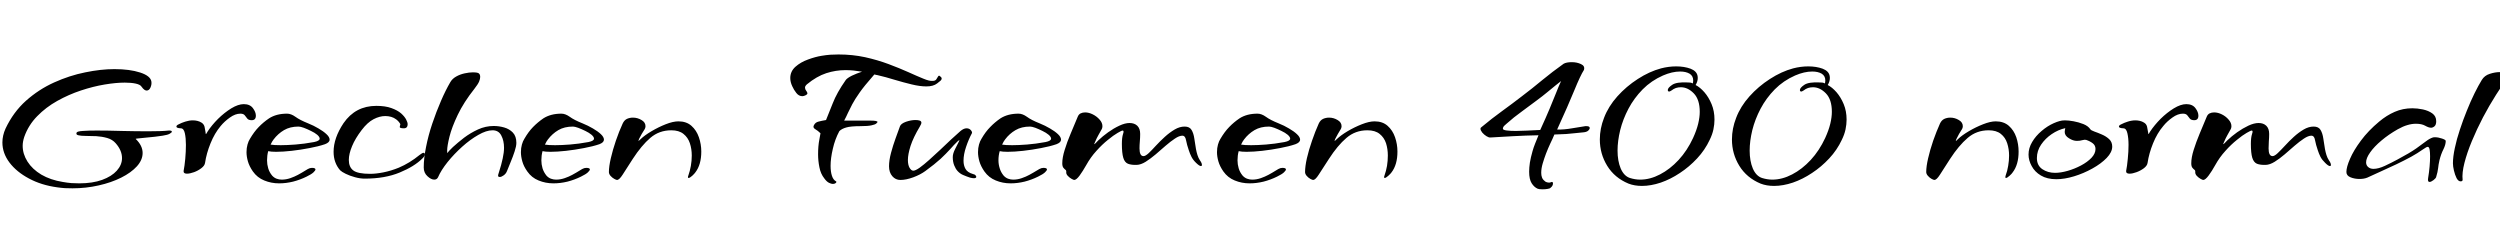 <svg xmlns="http://www.w3.org/2000/svg" xmlns:xlink="http://www.w3.org/1999/xlink" width="302.016" height="29.28"><path fill="black" d="M8.76 22.75L8.76 22.75Q8.30 22.75 7.85 22.73Q7.39 22.70 6.91 22.63L6.91 22.63Q4.99 22.37 3.49 21.56Q1.99 20.76 1.14 19.63Q0.29 18.50 0.29 17.21L0.29 17.21Q0.29 16.37 0.67 15.53L0.67 15.53Q1.61 13.54 3.14 12.17Q4.68 10.80 6.54 9.96Q8.40 9.12 10.30 8.74Q12.19 8.35 13.82 8.35L13.82 8.35Q15.67 8.35 16.93 8.76Q18.19 9.17 18.29 9.86L18.29 9.86Q18.34 10.20 18.18 10.57Q18.02 10.94 17.71 10.94L17.71 10.94Q17.59 10.94 17.44 10.84Q17.28 10.73 17.09 10.46L17.09 10.46Q16.94 10.22 16.40 10.10Q15.86 9.98 15.07 9.98L15.07 9.98Q14.02 9.98 12.64 10.21Q11.26 10.44 9.78 10.93Q8.30 11.42 6.92 12.19Q5.54 12.96 4.49 14.04Q3.43 15.12 2.93 16.54L2.93 16.54Q2.74 17.11 2.74 17.62L2.74 17.62Q2.74 18.60 3.32 19.52Q3.91 20.45 5.00 21.10Q6.10 21.74 7.58 21.98L7.58 21.98Q8.14 22.08 8.63 22.12Q9.12 22.15 9.58 22.15L9.58 22.15Q11.18 22.15 12.34 21.73Q13.49 21.31 14.11 20.62Q14.74 19.92 14.74 19.10L14.74 19.10Q14.74 18.17 13.97 17.30L13.97 17.30Q13.58 16.85 12.95 16.67Q12.31 16.49 11.63 16.45Q10.94 16.42 10.36 16.42Q9.77 16.42 9.46 16.34Q9.14 16.27 9.26 16.01L9.26 16.01Q9.34 15.86 10.00 15.82Q10.66 15.77 11.69 15.77L11.69 15.77Q13.03 15.77 14.72 15.82Q16.42 15.86 17.88 15.86L17.88 15.86Q18.65 15.86 19.30 15.84Q19.94 15.82 20.40 15.77L20.40 15.77L20.47 15.77Q20.76 15.77 20.76 15.91L20.76 15.91Q20.76 16.01 20.51 16.15Q20.26 16.30 19.66 16.39L19.66 16.39Q19.25 16.46 18.70 16.52Q18.14 16.58 17.60 16.63Q17.06 16.68 16.72 16.72Q16.37 16.75 16.39 16.78L16.39 16.78Q17.23 17.59 17.23 18.48L17.23 18.48Q17.23 19.32 16.54 20.09Q15.84 20.86 14.64 21.46Q13.44 22.06 11.92 22.40Q10.39 22.75 8.76 22.75ZM22.58 20.98L22.58 20.98Q22.15 20.98 22.18 20.66L22.18 20.66Q22.30 20.06 22.38 19.19Q22.46 18.31 22.46 17.50L22.46 17.50Q22.46 16.68 22.33 16.09Q22.20 15.50 21.84 15.50L21.84 15.50Q21.31 15.48 21.31 15.29L21.31 15.29Q21.31 15.14 21.58 15.02L21.58 15.02Q21.94 14.83 22.39 14.69Q22.85 14.54 23.30 14.54L23.30 14.54Q23.57 14.54 23.83 14.60Q24.10 14.66 24.34 14.81L24.34 14.81Q24.62 14.98 24.71 15.31Q24.79 15.65 24.82 15.91L24.82 15.91Q24.86 16.20 24.86 16.20L24.86 16.20Q24.91 16.20 24.97 16.08Q25.03 15.96 25.08 15.89L25.08 15.89Q25.58 15.12 26.34 14.36Q27.10 13.61 27.94 13.09Q28.78 12.58 29.45 12.58L29.45 12.58Q30.19 12.58 30.55 13.06Q30.91 13.54 30.91 13.97L30.91 13.97Q30.91 14.52 30.41 14.52L30.41 14.52Q30.02 14.52 29.87 14.32Q29.71 14.11 29.56 13.92Q29.40 13.73 29.04 13.73L29.04 13.73Q28.42 13.73 27.77 14.20Q27.12 14.66 26.66 15.22L26.66 15.22Q25.92 16.10 25.43 17.32Q24.94 18.53 24.77 19.68L24.77 19.68Q24.72 20.02 24.32 20.32Q23.93 20.62 23.44 20.80Q22.94 20.98 22.58 20.98ZM33.72 22.15L33.72 22.15Q32.76 22.15 31.92 21.80Q31.08 21.46 30.55 20.71L30.55 20.71Q30.12 20.09 29.95 19.50Q29.78 18.91 29.78 18.38L29.78 18.38Q29.78 17.88 29.90 17.46Q30.02 17.04 30.19 16.78L30.19 16.78Q30.70 15.91 31.26 15.34Q31.82 14.76 32.50 14.30L32.50 14.30Q33.38 13.73 34.68 13.73L34.68 13.73Q35.16 13.73 35.69 14.11Q36.22 14.50 37.22 14.90L37.22 14.90Q37.90 15.17 38.48 15.52Q39.07 15.86 39.44 16.21Q39.82 16.56 39.82 16.87L39.82 16.87Q39.82 17.21 39.26 17.42L39.26 17.42Q38.47 17.69 37.39 17.89Q36.31 18.10 35.24 18.22Q34.18 18.34 33.36 18.34L33.36 18.34Q32.74 18.34 32.40 18.26L32.40 18.26Q32.26 18.79 32.26 19.37L32.26 19.37Q32.26 19.85 32.40 20.33Q32.54 20.81 32.88 21.22L32.88 21.22Q33.12 21.48 33.42 21.59Q33.72 21.70 34.03 21.70L34.03 21.70Q34.56 21.70 35.08 21.52Q35.59 21.34 35.98 21.13Q36.36 20.93 36.46 20.86L36.46 20.86Q36.94 20.57 37.19 20.42Q37.44 20.28 37.68 20.28L37.68 20.28Q38.11 20.28 38.11 20.47L38.11 20.47Q38.11 20.59 37.87 20.82Q37.63 21.05 37.03 21.34L37.03 21.34Q36.26 21.72 35.41 21.94Q34.56 22.15 33.72 22.15ZM33.91 17.54L33.91 17.54Q34.68 17.54 35.71 17.46Q36.74 17.38 37.94 17.16L37.94 17.16Q38.62 17.02 38.62 16.75L38.62 16.75Q38.62 16.54 38.32 16.28Q38.02 16.03 37.57 15.82Q37.13 15.60 36.71 15.44Q36.29 15.29 36.07 15.29L36.07 15.29Q35.04 15.29 34.31 15.72Q33.58 16.15 33.05 16.85L33.05 16.85Q32.88 17.06 32.69 17.47L32.69 17.47Q33.10 17.54 33.91 17.54ZM44.06 21.58L44.06 21.58Q43.51 21.58 42.89 21.41Q42.26 21.24 41.77 21Q41.28 20.76 41.09 20.57L41.09 20.57Q40.30 19.66 40.30 18.34L40.30 18.34Q40.30 16.68 41.50 14.88L41.50 14.88Q42.94 12.79 45.46 12.79L45.46 12.79Q46.56 12.79 47.29 13.06Q48.02 13.32 48.46 13.70Q48.89 14.09 49.07 14.45Q49.25 14.81 49.25 14.98L49.25 14.98Q49.25 15.50 48.79 15.50L48.79 15.50Q48.29 15.50 48.29 15.34L48.29 15.34Q48.29 15.29 48.32 15.20Q48.36 15.12 48.36 15.05L48.36 15.05Q48.36 14.93 48.18 14.72Q48 14.52 47.86 14.42L47.86 14.42Q47.33 14.02 46.54 14.02L46.54 14.02Q45.86 14.02 45.13 14.40Q44.40 14.78 43.70 15.70L43.70 15.70Q42.91 16.73 42.53 17.66Q42.14 18.60 42.14 19.32L42.14 19.32Q42.14 20.18 42.68 20.59Q43.22 21 44.71 21L44.71 21Q45.43 21 46.33 20.82Q47.23 20.64 48.17 20.26L48.17 20.26Q49.49 19.70 50.69 18.72L50.69 18.72Q51.02 18.46 51.17 18.46L51.17 18.46Q51.31 18.46 51.31 18.62L51.31 18.62Q51.31 18.89 51.02 19.15L51.02 19.15Q50.06 20.11 48.29 20.84Q46.51 21.58 44.06 21.58ZM52.46 21.70L52.46 21.70Q52.08 21.70 51.64 21.29Q51.19 20.88 51.19 20.23L51.19 20.23Q51.19 19.13 51.47 17.75Q51.74 16.37 52.22 14.94Q52.70 13.51 53.27 12.20Q53.83 10.90 54.41 9.91L54.41 9.91Q54.65 9.50 55.12 9.24Q55.58 8.98 56.14 8.86Q56.69 8.74 57.12 8.74L57.12 8.74Q57.70 8.74 57.85 8.87Q58.01 9.00 58.01 9.29L58.01 9.29Q58.01 9.53 57.88 9.85Q57.74 10.18 57.31 10.73L57.31 10.73Q56.02 12.36 55.30 13.87Q54.58 15.38 54.30 16.51Q54.02 17.64 54.02 18.19L54.02 18.19Q54.02 18.43 54.05 18.50L54.05 18.50Q54.12 18.38 54.29 18.19Q54.46 18 54.72 17.76L54.72 17.76Q55.30 17.23 56.06 16.64Q56.83 16.06 57.74 15.64Q58.66 15.22 59.64 15.22L59.64 15.22Q60.29 15.22 60.91 15.40Q61.54 15.58 61.96 16.02Q62.38 16.46 62.38 17.26L62.38 17.26Q62.38 17.66 62.17 18.29Q61.97 18.91 61.70 19.55Q61.44 20.18 61.25 20.66L61.25 20.66Q61.13 20.98 60.85 21.18Q60.58 21.38 60.38 21.38L60.38 21.38Q60.17 21.38 60.17 21.22L60.17 21.22Q60.17 21.12 60.26 20.86L60.26 20.86Q60.58 19.87 60.73 19.14Q60.89 18.41 60.89 17.86L60.89 17.86Q60.89 16.99 60.56 16.37Q60.24 15.74 59.50 15.74L59.50 15.74Q58.75 15.74 57.78 16.30Q56.81 16.85 55.84 17.72Q54.86 18.60 54.07 19.58Q53.28 20.57 52.92 21.41L52.92 21.41Q52.78 21.70 52.46 21.70ZM66.86 22.15L66.86 22.15Q65.90 22.15 65.06 21.80Q64.22 21.46 63.70 20.71L63.70 20.71Q63.26 20.09 63.10 19.50Q62.93 18.91 62.93 18.38L62.93 18.38Q62.93 17.88 63.05 17.46Q63.17 17.04 63.34 16.78L63.34 16.78Q63.84 15.91 64.40 15.34Q64.97 14.76 65.64 14.30L65.64 14.30Q66.53 13.73 67.82 13.73L67.82 13.73Q68.30 13.73 68.83 14.11Q69.36 14.50 70.37 14.90L70.37 14.90Q71.04 15.17 71.63 15.52Q72.22 15.86 72.59 16.21Q72.96 16.56 72.96 16.87L72.96 16.87Q72.96 17.21 72.41 17.42L72.41 17.42Q71.62 17.69 70.54 17.89Q69.46 18.10 68.39 18.22Q67.32 18.34 66.50 18.34L66.50 18.34Q65.88 18.34 65.54 18.26L65.54 18.26Q65.40 18.79 65.40 19.37L65.40 19.37Q65.40 19.85 65.54 20.33Q65.69 20.81 66.02 21.22L66.02 21.22Q66.26 21.48 66.56 21.59Q66.86 21.70 67.18 21.70L67.18 21.70Q67.70 21.70 68.22 21.52Q68.74 21.34 69.12 21.13Q69.50 20.93 69.60 20.86L69.60 20.86Q70.08 20.57 70.33 20.42Q70.58 20.28 70.82 20.28L70.82 20.28Q71.26 20.28 71.26 20.47L71.26 20.47Q71.26 20.59 71.02 20.82Q70.78 21.05 70.18 21.34L70.18 21.34Q69.41 21.72 68.56 21.94Q67.70 22.15 66.86 22.15ZM67.06 17.54L67.06 17.54Q67.82 17.54 68.86 17.46Q69.89 17.38 71.09 17.16L71.09 17.16Q71.76 17.02 71.76 16.75L71.76 16.75Q71.76 16.54 71.46 16.28Q71.16 16.03 70.72 15.82Q70.27 15.60 69.85 15.44Q69.43 15.29 69.22 15.29L69.22 15.29Q68.18 15.29 67.45 15.72Q66.72 16.15 66.19 16.85L66.19 16.85Q66.02 17.06 65.83 17.47L65.83 17.47Q66.24 17.54 67.06 17.54ZM74.54 21.74L74.54 21.74Q74.45 21.74 74.21 21.61Q73.97 21.48 73.76 21.25Q73.56 21.02 73.56 20.78L73.56 20.78Q73.56 20.11 73.79 19.12Q74.02 18.12 74.40 17.00Q74.78 15.89 75.22 14.93L75.22 14.93Q75.41 14.52 75.74 14.36Q76.08 14.21 76.46 14.21L76.46 14.21Q77.02 14.21 77.50 14.50Q77.98 14.78 77.98 15.24L77.98 15.24Q77.98 15.48 77.81 15.72L77.81 15.72Q77.69 15.89 77.52 16.19Q77.35 16.49 77.23 16.73L77.23 16.73Q77.09 17.02 77.16 17.02L77.16 17.02Q77.18 17.02 77.40 16.80L77.40 16.80Q77.88 16.34 78.71 15.85Q79.54 15.36 80.42 15.01Q81.31 14.66 81.96 14.66L81.96 14.66Q82.92 14.66 83.53 15.20Q84.14 15.74 84.43 16.58Q84.72 17.42 84.72 18.31L84.72 18.31Q84.72 19.90 84.00 20.83L84.00 20.83Q83.90 20.98 83.62 21.24Q83.33 21.50 83.18 21.50L83.18 21.50Q83.11 21.50 83.11 21.41L83.11 21.41Q83.11 21.36 83.12 21.31Q83.14 21.26 83.16 21.19L83.16 21.19Q83.35 20.66 83.46 20.04Q83.57 19.42 83.57 18.79L83.57 18.79Q83.57 18 83.34 17.30Q83.11 16.61 82.57 16.18Q82.03 15.74 81.10 15.74L81.10 15.74Q79.63 15.74 78.56 16.66Q77.50 17.57 76.44 19.20L76.44 19.20Q75.62 20.45 75.22 21.10Q74.81 21.74 74.54 21.74ZM100.61 22.22L100.61 22.22Q100.42 22.22 100.14 22.08Q99.86 21.94 99.58 21.55L99.58 21.55Q99.14 21 98.99 20.21Q98.83 19.42 98.83 18.65L98.83 18.65Q98.83 17.64 98.98 16.87Q99.12 16.10 99.12 16.10L99.12 16.10Q98.81 15.79 98.48 15.60Q98.16 15.41 98.33 15.12L98.33 15.12Q98.50 14.78 98.88 14.69Q99.26 14.59 99.79 14.50L99.79 14.50Q100.10 13.75 100.60 12.48Q101.09 11.21 102.17 9.67L102.17 9.67Q102.34 9.43 102.92 9.14Q103.51 8.86 104.14 8.66L104.14 8.66Q103.61 8.57 103.12 8.52Q102.62 8.47 102.14 8.47L102.14 8.47Q100.97 8.47 99.82 8.84Q98.66 9.22 97.49 10.18L97.49 10.18Q97.25 10.39 97.25 10.58L97.25 10.58Q97.25 10.78 97.39 10.96Q97.54 11.14 97.54 11.28L97.54 11.28Q97.54 11.40 97.34 11.50L97.34 11.50Q97.10 11.62 96.94 11.62L96.94 11.62Q96.50 11.62 96.20 11.23Q95.90 10.85 95.71 10.42L95.71 10.42Q95.47 9.91 95.47 9.43L95.47 9.43Q95.47 8.62 96.10 8.06Q96.72 7.51 97.61 7.19Q98.50 6.86 99.26 6.74L99.26 6.74Q99.79 6.65 100.31 6.61Q100.82 6.58 101.30 6.58L101.30 6.58Q102.98 6.58 104.51 6.91Q106.03 7.25 107.34 7.74Q108.65 8.23 109.72 8.71Q110.78 9.19 111.54 9.50Q112.30 9.82 112.68 9.77L112.68 9.77Q112.99 9.77 113.11 9.59Q113.23 9.41 113.32 9.25Q113.40 9.10 113.52 9.17L113.52 9.17Q113.76 9.34 113.76 9.48L113.76 9.48Q113.76 9.65 113.56 9.80Q113.35 9.96 113.21 10.08L113.21 10.08Q112.75 10.44 111.91 10.44L111.91 10.44Q111.14 10.44 110.15 10.20Q109.15 9.96 108.08 9.64Q107.02 9.31 105.98 9.07L105.98 9.07Q105.89 9.07 105.80 9.04Q105.72 9.00 105.62 9.00L105.62 9.00L105.46 9.19Q104.42 10.37 103.85 11.18Q103.27 12.00 102.96 12.59Q102.65 13.18 102.44 13.63Q102.24 14.09 101.98 14.57L101.98 14.57L105.14 14.57Q106.01 14.57 106.01 14.74L106.01 14.74Q106.01 14.78 105.86 14.92Q105.72 15.05 105.29 15.14Q104.86 15.24 103.97 15.24L103.97 15.24Q102.77 15.24 102.23 15.40Q101.69 15.55 101.40 15.84L101.40 15.84Q100.87 16.82 100.61 17.98Q100.34 19.13 100.34 20.04L100.34 20.04Q100.34 20.74 100.50 21.23Q100.66 21.72 100.97 21.89L100.97 21.89Q101.04 21.91 101.04 21.98L101.04 21.98Q101.04 22.06 100.92 22.14Q100.80 22.22 100.61 22.22ZM108.77 21.74L108.77 21.74Q108.19 21.74 107.80 21.29Q107.40 20.83 107.40 20.09L107.40 20.09Q107.40 19.37 107.64 18.47Q107.88 17.57 108.19 16.72Q108.50 15.86 108.72 15.26L108.72 15.26Q108.84 14.93 109.45 14.71Q110.06 14.50 110.59 14.50L110.59 14.50Q110.90 14.50 111.11 14.57Q111.31 14.64 111.31 14.83L111.31 14.83Q111.31 14.88 111.28 14.98Q111.24 15.07 111.12 15.29L111.12 15.29Q110.33 16.61 110.00 17.63Q109.68 18.65 109.68 19.32L109.68 19.32Q109.68 19.92 109.88 20.27Q110.09 20.62 110.33 20.62L110.33 20.62Q110.59 20.62 111.10 20.26Q111.60 19.90 112.25 19.32Q112.90 18.74 113.58 18.10Q114.26 17.45 114.90 16.85Q115.54 16.25 116.02 15.84L116.02 15.84Q116.42 15.50 116.76 15.50L116.76 15.50Q117.10 15.50 117.29 15.73Q117.48 15.96 117.41 16.10L117.41 16.10Q117.02 16.82 116.71 17.74Q116.40 18.65 116.40 19.42L116.40 19.42Q116.40 19.99 116.64 20.41Q116.88 20.83 117.53 21.02L117.53 21.02Q117.77 21.07 117.85 21.18Q117.94 21.29 117.94 21.36L117.94 21.36Q117.94 21.53 117.65 21.53L117.65 21.53Q117.48 21.53 117.19 21.46L117.19 21.46Q116.74 21.31 116.35 21.14Q115.97 20.98 115.68 20.66L115.68 20.66Q115.44 20.40 115.27 19.97Q115.10 19.54 115.10 18.98L115.10 18.98Q115.10 18.55 115.39 17.99Q115.68 17.42 115.82 17.14L115.82 17.14Q115.90 16.99 115.90 16.94L115.90 16.94Q115.90 16.90 115.70 17.06L115.70 17.06Q115.22 17.52 114.77 18.04Q114.31 18.55 113.63 19.19Q112.94 19.82 111.79 20.66L111.79 20.66Q111.19 21.10 110.33 21.42Q109.46 21.74 108.77 21.74ZM122.09 22.15L122.09 22.15Q121.13 22.15 120.29 21.80Q119.45 21.46 118.92 20.71L118.92 20.71Q118.49 20.09 118.32 19.50Q118.15 18.91 118.15 18.38L118.15 18.38Q118.15 17.88 118.27 17.46Q118.39 17.04 118.56 16.78L118.56 16.78Q119.06 15.91 119.63 15.34Q120.19 14.76 120.86 14.30L120.86 14.30Q121.75 13.73 123.05 13.73L123.05 13.73Q123.53 13.73 124.06 14.11Q124.58 14.50 125.59 14.90L125.59 14.90Q126.26 15.17 126.85 15.52Q127.44 15.86 127.81 16.21Q128.18 16.56 128.18 16.87L128.18 16.87Q128.18 17.21 127.63 17.42L127.63 17.42Q126.84 17.69 125.76 17.89Q124.68 18.10 123.61 18.22Q122.54 18.34 121.73 18.34L121.73 18.34Q121.10 18.34 120.77 18.26L120.77 18.26Q120.62 18.79 120.62 19.37L120.62 19.37Q120.62 19.85 120.77 20.33Q120.91 20.81 121.25 21.22L121.25 21.22Q121.49 21.48 121.79 21.59Q122.09 21.70 122.40 21.70L122.40 21.70Q122.93 21.70 123.44 21.52Q123.96 21.34 124.34 21.13Q124.73 20.93 124.82 20.86L124.82 20.86Q125.30 20.57 125.56 20.42Q125.81 20.28 126.05 20.28L126.05 20.28Q126.48 20.28 126.48 20.47L126.48 20.47Q126.48 20.59 126.24 20.82Q126.00 21.05 125.40 21.34L125.40 21.34Q124.63 21.72 123.78 21.94Q122.93 22.15 122.09 22.15ZM122.28 17.54L122.28 17.54Q123.05 17.54 124.08 17.46Q125.11 17.38 126.31 17.16L126.31 17.16Q126.98 17.02 126.98 16.75L126.98 16.75Q126.98 16.54 126.68 16.28Q126.38 16.03 125.94 15.82Q125.50 15.60 125.08 15.44Q124.66 15.29 124.44 15.29L124.44 15.29Q123.41 15.29 122.68 15.72Q121.94 16.15 121.42 16.85L121.42 16.85Q121.25 17.06 121.06 17.47L121.06 17.47Q121.46 17.54 122.28 17.54ZM129.77 21.74L129.77 21.74Q129.70 21.74 129.46 21.61Q129.22 21.48 129 21.25Q128.78 21.02 128.81 20.78L128.81 20.78Q128.83 20.59 128.71 20.51Q128.59 20.42 128.46 20.26Q128.33 20.09 128.33 19.73L128.33 19.73Q128.33 19.03 128.62 18.11Q128.90 17.18 129.34 16.15Q129.77 15.12 130.18 14.14L130.18 14.14Q130.30 13.82 130.54 13.70Q130.78 13.58 131.09 13.58L131.09 13.58Q131.54 13.58 132.02 13.82Q132.50 14.06 132.84 14.45Q133.18 14.83 133.18 15.24L133.18 15.24Q133.18 15.50 133.03 15.72L133.03 15.72Q132.91 15.91 132.70 16.31Q132.48 16.70 132.34 17.04L132.34 17.04Q132.29 17.16 132.23 17.29Q132.17 17.42 132.19 17.42L132.19 17.42Q132.24 17.42 132.41 17.24Q132.58 17.06 132.67 16.97L132.67 16.97Q133.20 16.46 133.87 15.98Q134.54 15.50 135.23 15.18Q135.91 14.86 136.46 14.86L136.46 14.86Q137.04 14.86 137.39 15.19Q137.74 15.53 137.74 16.18L137.74 16.18Q137.74 16.63 137.70 17.08Q137.66 17.52 137.66 17.93L137.66 17.93Q137.66 18.86 138.14 18.86L138.14 18.86Q138.38 18.86 138.77 18.50Q139.15 18.14 139.64 17.60Q140.14 17.06 140.71 16.54Q141.29 16.01 141.90 15.65Q142.51 15.29 143.11 15.29L143.11 15.29Q143.71 15.29 143.95 15.70Q144.19 16.10 144.28 16.73Q144.36 17.35 144.48 18L144.48 18Q144.55 18.38 144.66 18.73Q144.77 19.08 144.96 19.37L144.96 19.37Q145.20 19.70 145.20 19.92L145.20 19.92Q145.20 20.06 145.08 20.06L145.08 20.06Q144.89 20.06 144.50 19.68L144.50 19.68Q144.14 19.34 143.94 18.95Q143.74 18.55 143.62 18.17L143.62 18.17Q143.38 17.47 143.28 16.93Q143.18 16.39 142.85 16.39L142.85 16.39Q142.46 16.39 141.94 16.74Q141.41 17.09 140.82 17.60Q140.23 18.12 139.61 18.65Q138.98 19.18 138.41 19.54Q137.83 19.90 137.33 19.92L137.33 19.92Q136.66 19.94 136.26 19.78Q135.86 19.61 135.70 19.06Q135.53 18.50 135.53 17.38L135.53 17.38Q135.53 16.61 135.67 16.19Q135.82 15.77 135.62 15.77L135.62 15.77Q135.50 15.77 135.01 16.06Q134.52 16.34 133.84 16.90Q133.15 17.45 132.46 18.22Q131.76 18.98 131.21 19.97L131.21 19.97Q130.82 20.66 130.43 21.20Q130.03 21.74 129.77 21.74ZM150.96 22.15L150.96 22.15Q150.00 22.15 149.16 21.80Q148.32 21.46 147.79 20.71L147.79 20.71Q147.36 20.09 147.19 19.50Q147.02 18.91 147.02 18.38L147.02 18.38Q147.02 17.88 147.14 17.46Q147.26 17.04 147.43 16.78L147.43 16.78Q147.94 15.91 148.50 15.34Q149.06 14.76 149.74 14.30L149.74 14.30Q150.62 13.73 151.92 13.73L151.92 13.73Q152.40 13.73 152.93 14.11Q153.46 14.50 154.46 14.90L154.46 14.90Q155.14 15.17 155.72 15.52Q156.31 15.86 156.68 16.21Q157.06 16.56 157.06 16.87L157.06 16.87Q157.06 17.21 156.50 17.42L156.50 17.42Q155.71 17.69 154.63 17.89Q153.55 18.10 152.48 18.22Q151.42 18.34 150.60 18.34L150.60 18.34Q149.98 18.34 149.64 18.26L149.64 18.26Q149.50 18.79 149.50 19.37L149.50 19.37Q149.50 19.85 149.64 20.33Q149.78 20.81 150.12 21.22L150.12 21.22Q150.36 21.48 150.66 21.59Q150.96 21.70 151.27 21.70L151.27 21.70Q151.80 21.70 152.32 21.52Q152.83 21.34 153.22 21.13Q153.60 20.93 153.70 20.86L153.70 20.86Q154.18 20.57 154.43 20.42Q154.68 20.28 154.92 20.28L154.92 20.28Q155.35 20.28 155.35 20.47L155.35 20.47Q155.35 20.59 155.11 20.82Q154.87 21.05 154.27 21.34L154.27 21.34Q153.50 21.72 152.65 21.94Q151.80 22.15 150.96 22.15ZM151.15 17.54L151.15 17.54Q151.92 17.54 152.95 17.46Q153.98 17.38 155.18 17.16L155.18 17.16Q155.86 17.02 155.86 16.75L155.86 16.75Q155.86 16.54 155.56 16.28Q155.26 16.03 154.81 15.82Q154.37 15.60 153.95 15.44Q153.53 15.29 153.31 15.29L153.31 15.29Q152.28 15.29 151.55 15.72Q150.82 16.15 150.29 16.85L150.29 16.85Q150.12 17.06 149.93 17.47L149.93 17.47Q150.34 17.54 151.15 17.54ZM158.64 21.74L158.64 21.74Q158.54 21.74 158.30 21.61Q158.06 21.48 157.86 21.25Q157.66 21.02 157.66 20.78L157.66 20.78Q157.66 20.11 157.88 19.12Q158.11 18.12 158.50 17.00Q158.88 15.89 159.31 14.93L159.31 14.93Q159.50 14.52 159.84 14.36Q160.18 14.21 160.56 14.21L160.56 14.21Q161.11 14.21 161.59 14.50Q162.07 14.78 162.07 15.24L162.07 15.24Q162.07 15.48 161.90 15.72L161.90 15.72Q161.78 15.89 161.62 16.19Q161.45 16.49 161.33 16.73L161.33 16.73Q161.18 17.02 161.26 17.02L161.26 17.02Q161.28 17.02 161.50 16.80L161.50 16.80Q161.98 16.34 162.80 15.85Q163.63 15.36 164.52 15.01Q165.41 14.66 166.06 14.66L166.06 14.66Q167.02 14.66 167.63 15.20Q168.24 15.74 168.53 16.58Q168.82 17.42 168.82 18.31L168.82 18.31Q168.82 19.90 168.10 20.83L168.10 20.83Q168.00 20.98 167.71 21.24Q167.42 21.50 167.28 21.50L167.28 21.50Q167.21 21.50 167.21 21.41L167.21 21.41Q167.21 21.36 167.22 21.31Q167.23 21.26 167.26 21.19L167.26 21.19Q167.45 20.66 167.56 20.04Q167.66 19.42 167.66 18.79L167.66 18.79Q167.66 18 167.44 17.30Q167.21 16.61 166.67 16.18Q166.13 15.74 165.19 15.74L165.19 15.74Q163.73 15.74 162.66 16.66Q161.59 17.57 160.54 19.20L160.54 19.20Q159.72 20.45 159.31 21.10Q158.90 21.74 158.64 21.74ZM186.38 22.87L186.38 22.87Q185.90 22.87 185.76 22.80L185.76 22.80Q185.33 22.61 185.03 22.13Q184.73 21.65 184.73 20.74L184.73 20.74Q184.73 20.26 184.82 19.64Q184.92 19.03 185.14 18.26L185.14 18.26Q185.26 17.83 185.45 17.35Q185.64 16.87 185.86 16.34L185.86 16.34Q184.27 16.37 182.83 16.45Q181.39 16.54 180.05 16.61L180.05 16.61Q179.86 16.63 179.57 16.45Q179.28 16.27 179.06 16.01Q178.85 15.74 178.85 15.55L178.85 15.55Q178.85 15.43 178.97 15.36L178.97 15.36Q180.24 14.30 181.46 13.42Q182.69 12.53 183.84 11.64L183.84 11.64Q185.11 10.68 186.31 9.68Q187.51 8.69 188.90 7.70L188.90 7.70Q189.24 7.51 189.89 7.51L189.89 7.51Q190.49 7.51 190.99 7.74Q191.50 7.97 191.35 8.45L191.35 8.45Q190.92 9.12 190.19 10.91Q189.46 12.70 188.11 15.65L188.11 15.65Q188.95 15.67 189.91 15.50Q190.87 15.34 191.52 15.24L191.52 15.24L191.66 15.24Q192.05 15.24 192.05 15.46L192.05 15.46Q192.05 15.62 191.87 15.78Q191.69 15.94 191.35 15.98L191.35 15.98Q190.75 16.03 190.26 16.09Q189.77 16.15 189.20 16.19Q188.64 16.22 187.78 16.25L187.78 16.25Q187.56 16.78 187.28 17.35Q187.01 17.93 186.77 18.55L186.77 18.55Q186.55 19.13 186.37 19.74Q186.19 20.35 186.19 20.88L186.19 20.88Q186.19 21.19 186.28 21.43Q186.36 21.67 186.58 21.84L186.58 21.84Q186.65 21.94 186.82 22.00Q186.98 22.06 187.15 22.06L187.15 22.06Q187.27 22.06 187.37 22.01L187.37 22.01Q187.42 21.98 187.46 21.98L187.46 21.98Q187.61 21.98 187.61 22.15L187.61 22.15Q187.61 22.46 187.32 22.68L187.32 22.68Q187.25 22.78 186.96 22.82Q186.67 22.87 186.38 22.87ZM183.12 15.82L183.12 15.82Q183.67 15.82 184.43 15.78Q185.18 15.74 186.07 15.70L186.07 15.70Q186.77 14.18 187.21 13.12Q187.66 12.05 187.97 11.26Q188.28 10.46 188.59 9.79L188.59 9.79Q188.42 9.91 187.97 10.28Q187.51 10.66 186.92 11.14Q186.34 11.62 185.69 12.10L185.69 12.10Q184.78 12.79 183.83 13.48Q182.88 14.16 182.02 14.93L182.02 14.93Q181.97 14.98 181.76 15.16Q181.56 15.34 181.56 15.55L181.56 15.55Q181.56 15.70 182.00 15.76Q182.45 15.82 183.12 15.82ZM198.36 22.46L198.36 22.46Q197.45 22.46 196.73 22.18L196.73 22.18Q195.05 21.48 194.16 20.03Q193.27 18.58 193.27 16.85L193.27 16.85Q193.27 15.53 193.78 14.23L193.78 14.23Q194.30 12.86 195.38 11.65Q196.46 10.44 197.86 9.54Q199.25 8.64 200.66 8.26L200.66 8.26Q201.12 8.14 201.58 8.08Q202.03 8.02 202.49 8.02L202.49 8.02Q203.47 8.02 204.23 8.30Q204.98 8.59 205.08 9.19L205.08 9.19Q205.10 9.26 205.10 9.41L205.10 9.41Q205.10 9.65 205.03 9.86Q204.96 10.08 204.84 10.27L204.84 10.27Q205.37 10.54 205.90 11.14Q206.42 11.74 206.77 12.58Q207.12 13.42 207.12 14.45L207.12 14.45Q207.12 15.02 206.99 15.64Q206.86 16.25 206.54 16.90L206.54 16.90Q205.97 18.12 205.02 19.14Q204.07 20.16 202.94 20.90Q201.82 21.65 200.63 22.06Q199.44 22.46 198.36 22.46ZM198.14 21.70L198.14 21.70Q199.34 21.70 200.54 21.07Q201.74 20.45 202.79 19.32Q203.83 18.19 204.53 16.68L204.53 16.68Q204.96 15.74 205.15 14.95Q205.34 14.16 205.34 13.51L205.34 13.51Q205.34 12.02 204.62 11.28Q203.90 10.54 203.06 10.54L203.06 10.54Q202.75 10.54 202.46 10.63Q202.18 10.73 201.91 10.94L201.91 10.94Q201.72 11.06 201.65 11.06L201.65 11.06Q201.48 11.06 201.48 10.87L201.48 10.87Q201.48 10.61 202.01 10.25Q202.54 9.89 203.88 9.96L203.88 9.96Q204.05 9.96 204.22 9.98Q204.38 10.01 204.50 10.08L204.50 10.08L204.53 9.94Q204.55 9.86 204.55 9.72L204.55 9.72Q204.55 9.17 204.11 8.90Q203.66 8.64 202.97 8.64L202.97 8.64Q202.01 8.64 200.90 9.12L200.90 9.12Q199.49 9.74 198.44 10.80Q197.40 11.86 196.73 13.13Q196.06 14.40 195.73 15.72Q195.41 17.04 195.41 18.19L195.41 18.19Q195.41 19.44 195.79 20.35Q196.18 21.26 196.90 21.50L196.90 21.50Q197.54 21.70 198.14 21.70ZM214.32 22.46L214.32 22.46Q213.41 22.46 212.69 22.18L212.69 22.18Q211.01 21.48 210.12 20.03Q209.23 18.58 209.23 16.85L209.23 16.85Q209.23 15.53 209.74 14.23L209.74 14.23Q210.26 12.86 211.34 11.65Q212.42 10.44 213.82 9.54Q215.21 8.64 216.62 8.26L216.62 8.26Q217.08 8.14 217.54 8.08Q217.99 8.02 218.45 8.02L218.45 8.02Q219.43 8.02 220.19 8.30Q220.94 8.59 221.04 9.19L221.04 9.19Q221.06 9.26 221.06 9.41L221.06 9.41Q221.06 9.65 220.99 9.86Q220.92 10.08 220.80 10.27L220.80 10.27Q221.33 10.54 221.86 11.14Q222.38 11.74 222.73 12.58Q223.08 13.42 223.08 14.45L223.08 14.45Q223.08 15.02 222.95 15.64Q222.82 16.25 222.50 16.90L222.50 16.90Q221.93 18.12 220.98 19.14Q220.03 20.16 218.90 20.90Q217.78 21.65 216.59 22.06Q215.40 22.46 214.32 22.46ZM214.10 21.70L214.10 21.70Q215.30 21.70 216.50 21.07Q217.70 20.45 218.75 19.32Q219.79 18.19 220.49 16.68L220.49 16.68Q220.92 15.74 221.11 14.95Q221.30 14.16 221.30 13.51L221.30 13.51Q221.30 12.02 220.58 11.28Q219.86 10.54 219.02 10.54L219.02 10.54Q218.71 10.54 218.42 10.63Q218.14 10.73 217.87 10.94L217.87 10.94Q217.68 11.06 217.61 11.06L217.61 11.06Q217.44 11.06 217.44 10.87L217.44 10.87Q217.44 10.61 217.97 10.25Q218.50 9.89 219.84 9.96L219.84 9.96Q220.01 9.96 220.18 9.98Q220.34 10.01 220.46 10.08L220.46 10.08L220.49 9.94Q220.51 9.86 220.51 9.72L220.51 9.72Q220.51 9.17 220.07 8.90Q219.62 8.64 218.93 8.64L218.93 8.64Q217.97 8.64 216.86 9.12L216.86 9.12Q215.45 9.74 214.40 10.80Q213.36 11.86 212.69 13.13Q212.02 14.40 211.69 15.72Q211.37 17.04 211.37 18.19L211.37 18.19Q211.37 19.44 211.75 20.35Q212.14 21.26 212.86 21.50L212.86 21.50Q213.50 21.70 214.10 21.70ZM233.69 21.74L233.69 21.74Q233.59 21.74 233.35 21.61Q233.11 21.48 232.91 21.25Q232.70 21.02 232.70 20.78L232.70 20.78Q232.70 20.11 232.93 19.12Q233.16 18.12 233.54 17.00Q233.93 15.89 234.36 14.93L234.36 14.93Q234.55 14.52 234.89 14.36Q235.22 14.21 235.61 14.21L235.61 14.21Q236.16 14.21 236.64 14.50Q237.12 14.78 237.12 15.24L237.12 15.24Q237.12 15.48 236.95 15.72L236.95 15.72Q236.83 15.89 236.66 16.19Q236.50 16.49 236.38 16.73L236.38 16.73Q236.23 17.02 236.30 17.02L236.30 17.02Q236.33 17.02 236.54 16.80L236.54 16.80Q237.02 16.34 237.85 15.85Q238.68 15.36 239.57 15.01Q240.46 14.66 241.10 14.66L241.10 14.66Q242.06 14.66 242.68 15.20Q243.29 15.74 243.58 16.58Q243.86 17.42 243.86 18.31L243.86 18.31Q243.86 19.90 243.14 20.83L243.14 20.83Q243.05 20.98 242.76 21.24Q242.47 21.50 242.33 21.50L242.33 21.50Q242.26 21.50 242.26 21.41L242.26 21.41Q242.26 21.36 242.27 21.31Q242.28 21.26 242.30 21.19L242.30 21.19Q242.50 20.66 242.60 20.04Q242.71 19.42 242.71 18.79L242.71 18.79Q242.71 18 242.48 17.30Q242.26 16.61 241.72 16.18Q241.18 15.74 240.24 15.74L240.24 15.74Q238.78 15.74 237.71 16.66Q236.64 17.57 235.58 19.20L235.58 19.20Q234.77 20.45 234.36 21.10Q233.95 21.74 233.69 21.74ZM248.42 21.65L248.42 21.65Q247.30 21.65 246.55 21.20Q245.81 20.76 245.44 20.06Q245.06 19.37 245.06 18.67L245.06 18.67Q245.06 17.88 245.50 17.15Q245.93 16.42 246.64 15.82Q247.34 15.22 248.11 14.88L248.11 14.88Q248.50 14.71 248.80 14.63Q249.10 14.54 249.46 14.54L249.46 14.54Q249.89 14.54 250.50 14.65Q251.11 14.76 251.69 14.99Q252.26 15.22 252.53 15.62L252.53 15.62Q252.60 15.74 253.01 15.89Q253.42 16.03 253.92 16.25Q254.42 16.46 254.80 16.81Q255.17 17.16 255.17 17.71L255.17 17.71Q255.17 18.38 254.50 19.08Q253.82 19.78 252.77 20.36Q251.71 20.95 250.56 21.30Q249.41 21.65 248.42 21.65ZM248.26 20.88L248.26 20.88Q248.95 20.88 249.79 20.64Q250.63 20.40 251.40 19.99Q252.17 19.58 252.66 19.07Q253.15 18.55 253.15 18L253.15 18Q253.15 17.57 252.83 17.32Q252.50 17.06 252.02 16.90L252.02 16.90Q251.86 16.85 251.57 16.93Q251.28 17.02 250.90 17.02L250.90 17.02Q250.44 17.02 249.94 16.70Q249.43 16.39 249.43 15.94L249.43 15.94Q249.43 15.79 249.46 15.67Q249.48 15.55 249.50 15.48L249.50 15.48Q248.64 15.67 247.86 16.20Q247.08 16.73 246.58 17.47Q246.07 18.22 246.07 19.10L246.07 19.10Q246.07 19.99 246.73 20.44Q247.39 20.88 248.26 20.88ZM257.26 20.98L257.26 20.98Q256.82 20.98 256.85 20.66L256.85 20.66Q256.97 20.06 257.05 19.19Q257.14 18.31 257.14 17.50L257.14 17.50Q257.14 16.68 257.00 16.09Q256.87 15.50 256.51 15.50L256.51 15.50Q255.98 15.48 255.98 15.29L255.98 15.29Q255.98 15.14 256.25 15.02L256.25 15.02Q256.61 14.83 257.06 14.69Q257.52 14.54 257.98 14.54L257.98 14.54Q258.24 14.54 258.50 14.60Q258.77 14.66 259.01 14.81L259.01 14.81Q259.30 14.98 259.38 15.31Q259.46 15.65 259.49 15.91L259.49 15.91Q259.54 16.20 259.54 16.20L259.54 16.20Q259.58 16.20 259.64 16.08Q259.70 15.96 259.75 15.89L259.75 15.89Q260.26 15.12 261.01 14.36Q261.77 13.61 262.61 13.09Q263.45 12.58 264.12 12.58L264.12 12.58Q264.86 12.58 265.22 13.06Q265.58 13.54 265.58 13.97L265.58 13.97Q265.58 14.52 265.08 14.52L265.08 14.52Q264.70 14.52 264.54 14.32Q264.38 14.11 264.23 13.92Q264.07 13.73 263.71 13.73L263.71 13.73Q263.09 13.73 262.44 14.20Q261.79 14.66 261.34 15.22L261.34 15.22Q260.59 16.10 260.10 17.32Q259.61 18.53 259.44 19.68L259.44 19.68Q259.39 20.02 259.00 20.32Q258.60 20.62 258.11 20.80Q257.62 20.98 257.26 20.98ZM266.16 21.74L266.16 21.74Q266.09 21.74 265.85 21.61Q265.61 21.48 265.39 21.25Q265.18 21.02 265.20 20.78L265.20 20.78Q265.22 20.59 265.10 20.51Q264.98 20.42 264.85 20.26Q264.72 20.09 264.72 19.73L264.72 19.73Q264.72 19.03 265.01 18.11Q265.30 17.18 265.73 16.15Q266.16 15.12 266.57 14.14L266.57 14.14Q266.69 13.82 266.93 13.70Q267.17 13.58 267.48 13.58L267.48 13.58Q267.94 13.58 268.42 13.82Q268.90 14.06 269.23 14.45Q269.57 14.83 269.57 15.24L269.57 15.24Q269.57 15.50 269.42 15.72L269.42 15.72Q269.30 15.91 269.09 16.31Q268.87 16.70 268.73 17.04L268.73 17.04Q268.68 17.16 268.62 17.29Q268.56 17.42 268.58 17.42L268.58 17.42Q268.63 17.42 268.80 17.24Q268.97 17.06 269.06 16.97L269.06 16.97Q269.59 16.46 270.26 15.98Q270.94 15.50 271.62 15.18Q272.30 14.86 272.86 14.86L272.86 14.86Q273.43 14.86 273.78 15.19Q274.13 15.53 274.13 16.18L274.13 16.18Q274.13 16.63 274.09 17.08Q274.06 17.52 274.06 17.93L274.06 17.93Q274.06 18.86 274.54 18.86L274.54 18.86Q274.78 18.86 275.16 18.50Q275.54 18.14 276.04 17.60Q276.53 17.06 277.10 16.54Q277.68 16.01 278.29 15.65Q278.90 15.29 279.50 15.29L279.50 15.29Q280.10 15.29 280.34 15.70Q280.58 16.10 280.67 16.73Q280.75 17.35 280.87 18L280.87 18Q280.94 18.38 281.05 18.73Q281.16 19.08 281.35 19.37L281.35 19.37Q281.59 19.70 281.59 19.92L281.59 19.92Q281.59 20.06 281.47 20.06L281.47 20.06Q281.28 20.06 280.90 19.68L280.90 19.68Q280.54 19.34 280.33 18.95Q280.13 18.55 280.01 18.17L280.01 18.17Q279.77 17.47 279.67 16.93Q279.58 16.39 279.24 16.39L279.24 16.39Q278.86 16.39 278.33 16.74Q277.80 17.09 277.21 17.60Q276.62 18.12 276.00 18.65Q275.38 19.18 274.80 19.54Q274.22 19.90 273.72 19.92L273.72 19.92Q273.05 19.94 272.65 19.78Q272.26 19.61 272.09 19.06Q271.92 18.50 271.92 17.38L271.92 17.38Q271.92 16.61 272.06 16.19Q272.21 15.77 272.02 15.77L272.02 15.77Q271.90 15.77 271.40 16.06Q270.91 16.34 270.23 16.90Q269.54 17.45 268.85 18.22Q268.15 18.98 267.60 19.97L267.60 19.97Q267.22 20.66 266.82 21.20Q266.42 21.74 266.16 21.74ZM293.50 21.98L293.50 21.98Q293.26 21.98 293.33 21.53L293.33 21.53Q293.45 20.83 293.51 20.12Q293.57 19.42 293.57 18.89L293.57 18.89Q293.57 18.38 293.51 18.06Q293.45 17.74 293.28 17.74L293.28 17.74Q293.21 17.74 293.08 17.81Q292.94 17.88 292.63 18.10L292.63 18.10Q292.10 18.48 291.28 18.94Q290.45 19.39 289.49 19.85Q288.53 20.30 287.62 20.71Q286.70 21.12 285.98 21.46L285.98 21.46Q285.58 21.62 285.05 21.62L285.05 21.62Q284.45 21.62 283.96 21.42Q283.46 21.22 283.46 20.78L283.46 20.78Q283.46 20.18 283.90 19.18Q284.33 18.17 285.22 16.98Q286.10 15.79 287.42 14.69L287.42 14.69Q288.31 13.94 289.30 13.51Q290.28 13.08 291.43 13.08L291.43 13.08Q292.03 13.08 292.70 13.22Q293.38 13.37 293.84 13.70Q294.31 14.04 294.31 14.64L294.31 14.64Q294.31 15.07 294.11 15.25Q293.90 15.43 293.69 15.43L293.69 15.43Q293.40 15.43 292.98 15.19Q292.56 14.95 291.86 14.95L291.86 14.95Q291.36 14.95 290.83 15.11Q290.30 15.26 289.66 15.62L289.66 15.62Q288.55 16.25 287.69 16.98Q286.82 17.71 286.33 18.41Q285.84 19.10 285.84 19.61L285.84 19.61Q285.84 19.97 286.09 20.18Q286.34 20.40 286.73 20.40L286.73 20.40Q287.33 20.40 288.12 20.03Q288.91 19.66 289.63 19.27L289.63 19.27Q291.12 18.48 291.90 17.93Q292.68 17.38 293.10 17.05Q293.52 16.73 293.90 16.61L293.90 16.61Q293.98 16.58 294.17 16.58L294.17 16.58Q294.55 16.58 295.02 16.74Q295.49 16.90 295.46 17.04L295.46 17.04Q295.46 17.47 295.18 18.04Q294.89 18.60 294.70 19.37L294.70 19.37Q294.58 19.90 294.54 20.32Q294.50 20.74 294.29 21.43L294.29 21.43Q294.26 21.53 293.98 21.76Q293.69 21.98 293.50 21.98ZM297.26 21.91L297.26 21.91Q296.98 21.91 296.77 21.52Q296.57 21.12 296.45 20.60Q296.33 20.09 296.33 19.73L296.33 19.73Q296.33 18.94 296.56 17.88Q296.78 16.82 297.17 15.66Q297.55 14.50 298.01 13.37Q298.46 12.24 298.94 11.27Q299.42 10.30 299.81 9.67L299.81 9.67Q300.14 9.12 300.78 8.92Q301.42 8.71 301.99 8.71L301.99 8.71Q302.57 8.71 302.90 8.86Q303.24 9.00 303.10 9.19L303.10 9.19Q302.35 10.15 301.54 11.45Q300.72 12.74 299.96 14.18Q299.21 15.62 298.62 17.04Q298.03 18.46 297.72 19.68Q297.41 20.90 297.50 21.72L297.50 21.72Q297.50 21.91 297.26 21.91Z"/></svg>